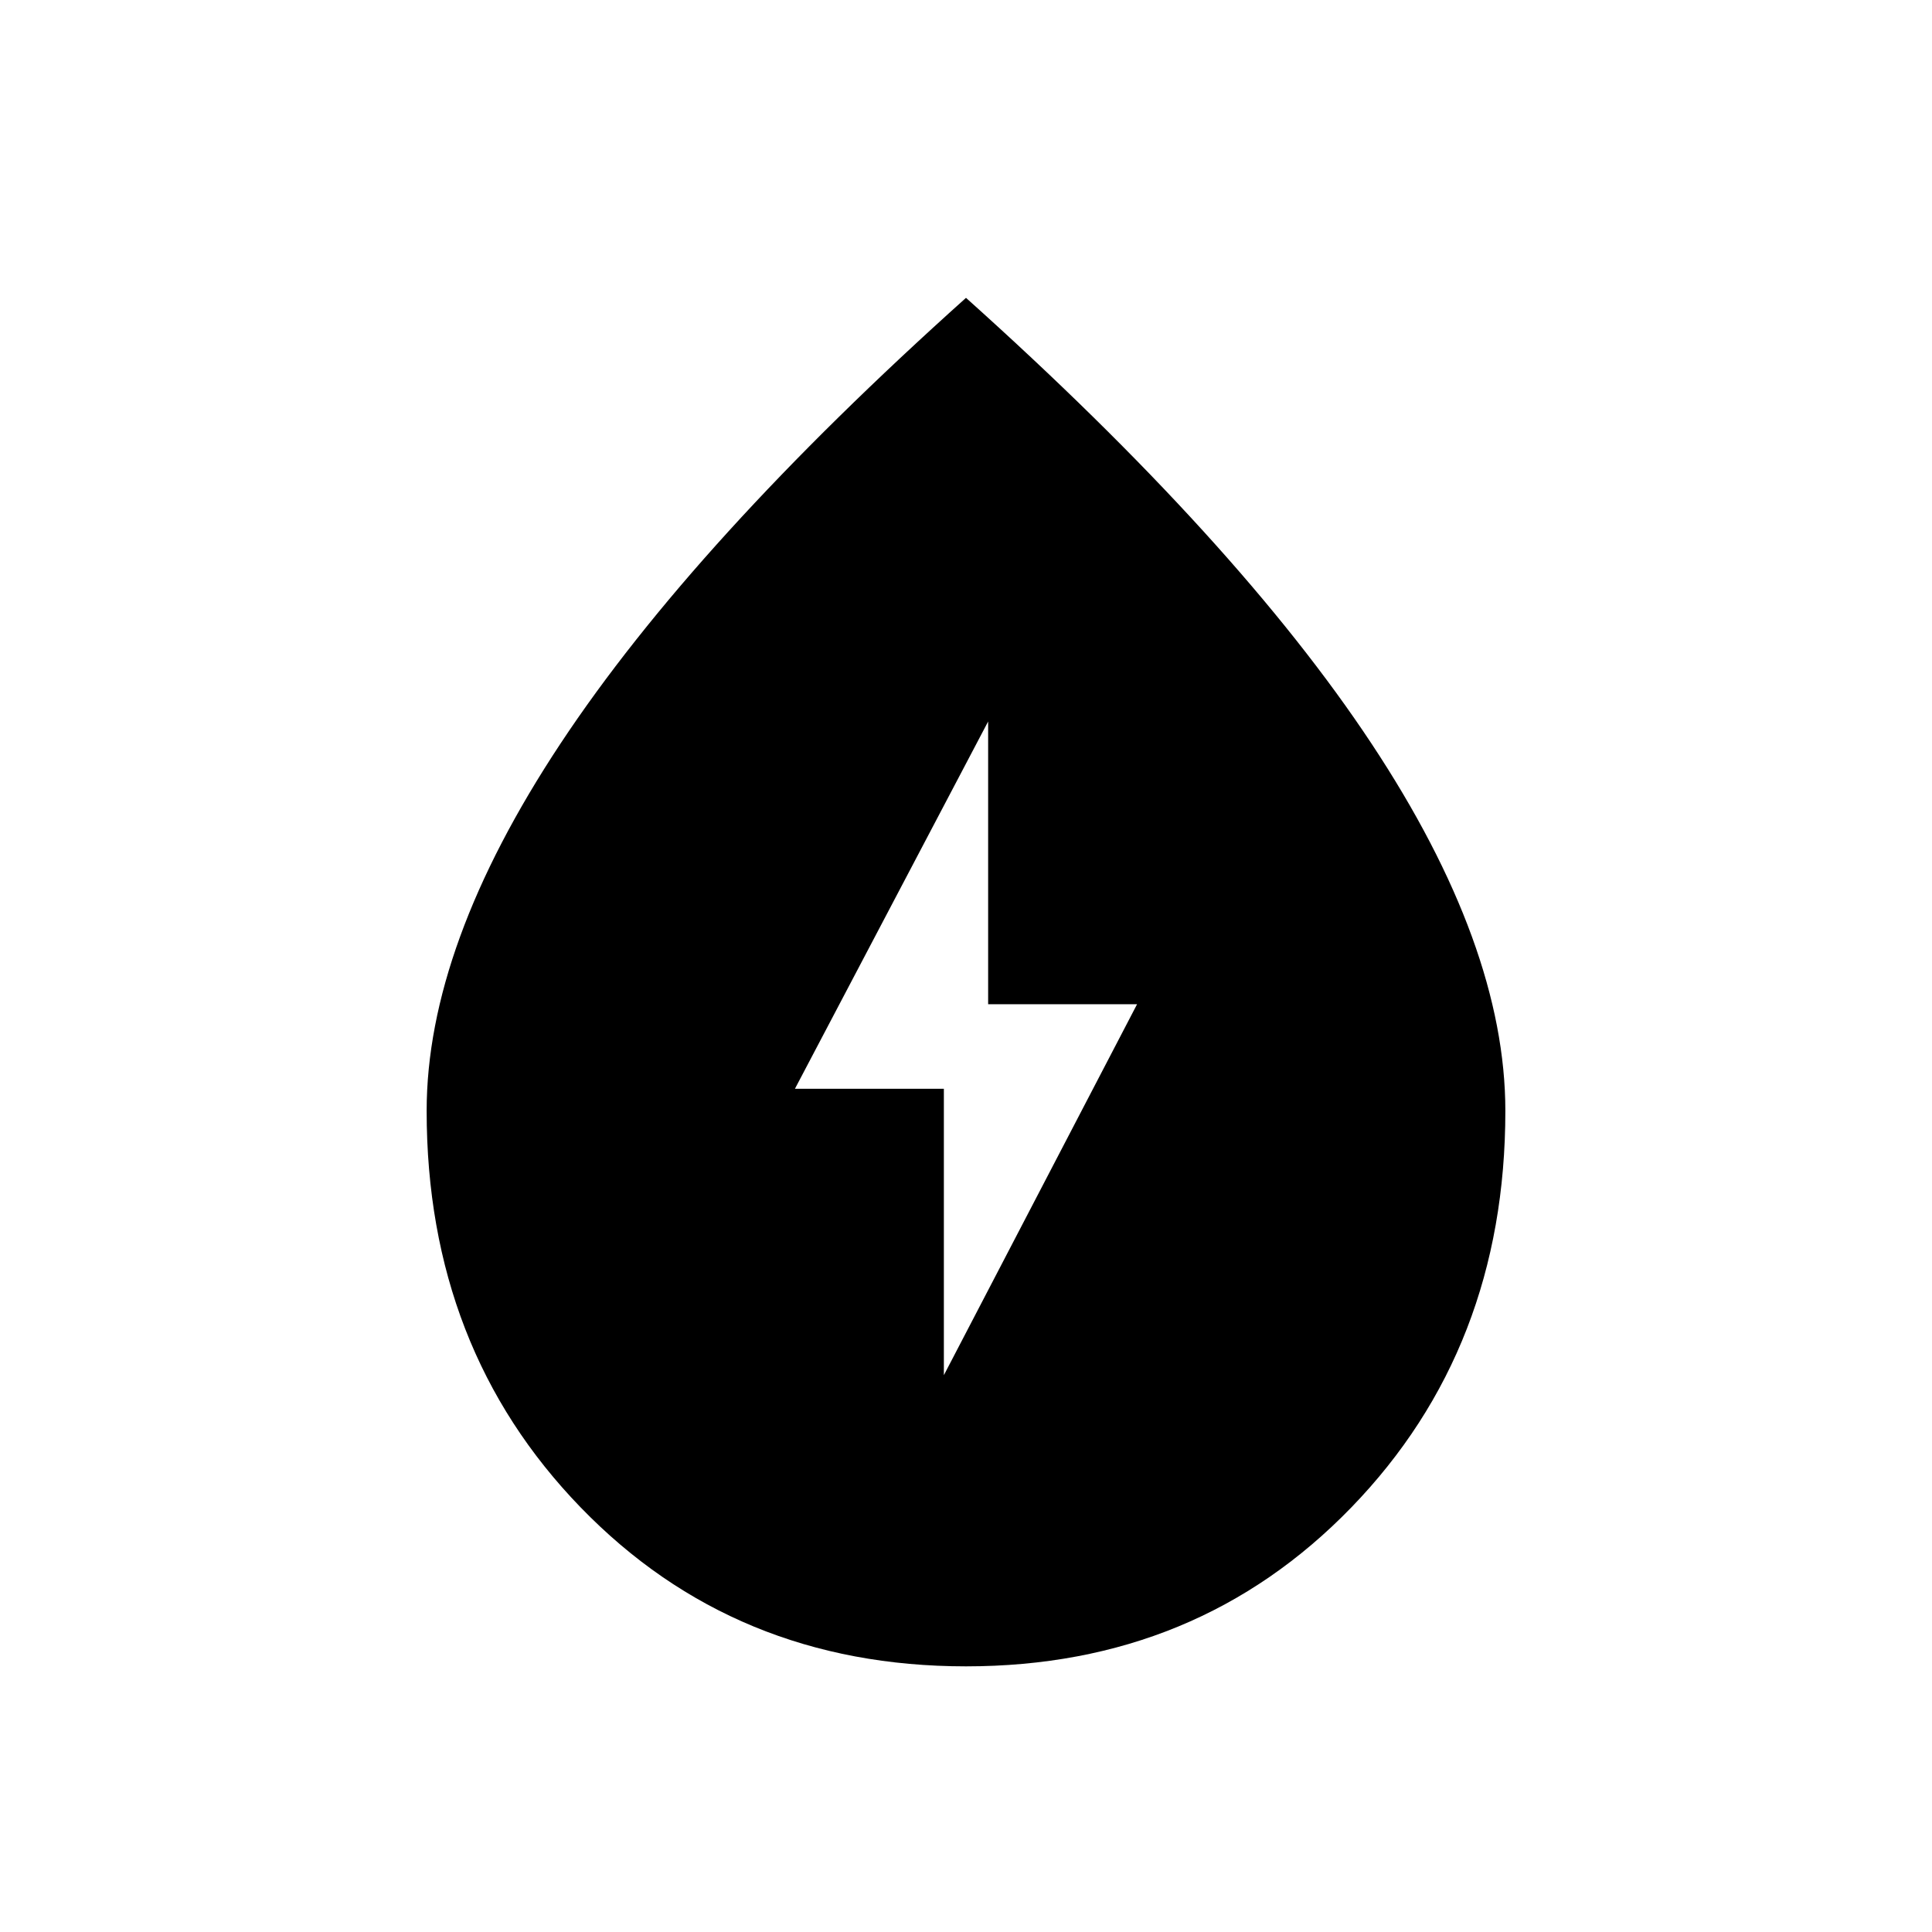 <svg xmlns="http://www.w3.org/2000/svg" width="48" height="48" viewBox="0 0 48 48"><path d="M23.45 34.55h-.2l5-9.6h-3.7v-7.5h.25l-5.05 9.6h3.7ZM24 41.4q-5.75 0-9.575-3.95Q10.6 33.5 10.6 27.6q0-4.1 3.325-9.125T24 7.4q6.75 6.05 10.075 11.075Q37.4 23.5 37.4 27.6q0 5.9-3.825 9.85Q29.75 41.4 24 41.4Z"/></svg>